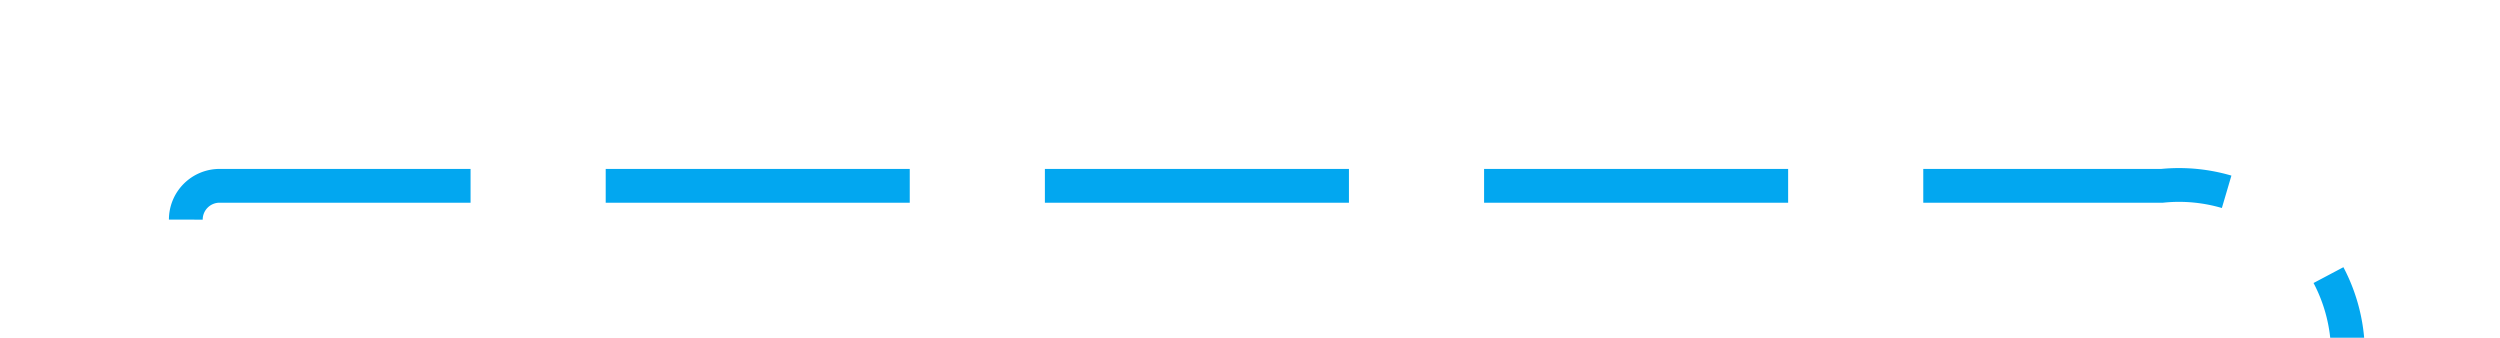 ﻿<?xml version="1.0" encoding="utf-8"?>
<svg version="1.1" xmlns:xlink="http://www.w3.org/1999/xlink" width="74px" height="10px" preserveAspectRatio="xMinYMid meet" viewBox="294 209  74 8" xmlns="http://www.w3.org/2000/svg">
  <defs>
    <mask fill="white" id="clip2538">
      <path d="M 314 294  L 412 294  L 412 319  L 314 319  Z M 296 210  L 414 210  L 414 432  L 296 432  Z " fill-rule="evenodd" />
    </mask>
  </defs>
  <path d="M 299.5 214.5  A 1 1 0 0 1 300.5 213.5 L 358 213.5  A 5 5 0 0 1 363.5 218.5 L 363.5 418  A 5 5 0 0 0 368.5 423.5 L 400 423.5  " stroke-width="1" stroke-dasharray="9,4" stroke="#02a7f0" fill="none" mask="url(#clip2538)" />
  <path d="M 399 429.8  L 405 423.5  L 399 417.2  L 399 429.8  Z " fill-rule="nonzero" fill="#02a7f0" stroke="none" mask="url(#clip2538)" />
</svg>